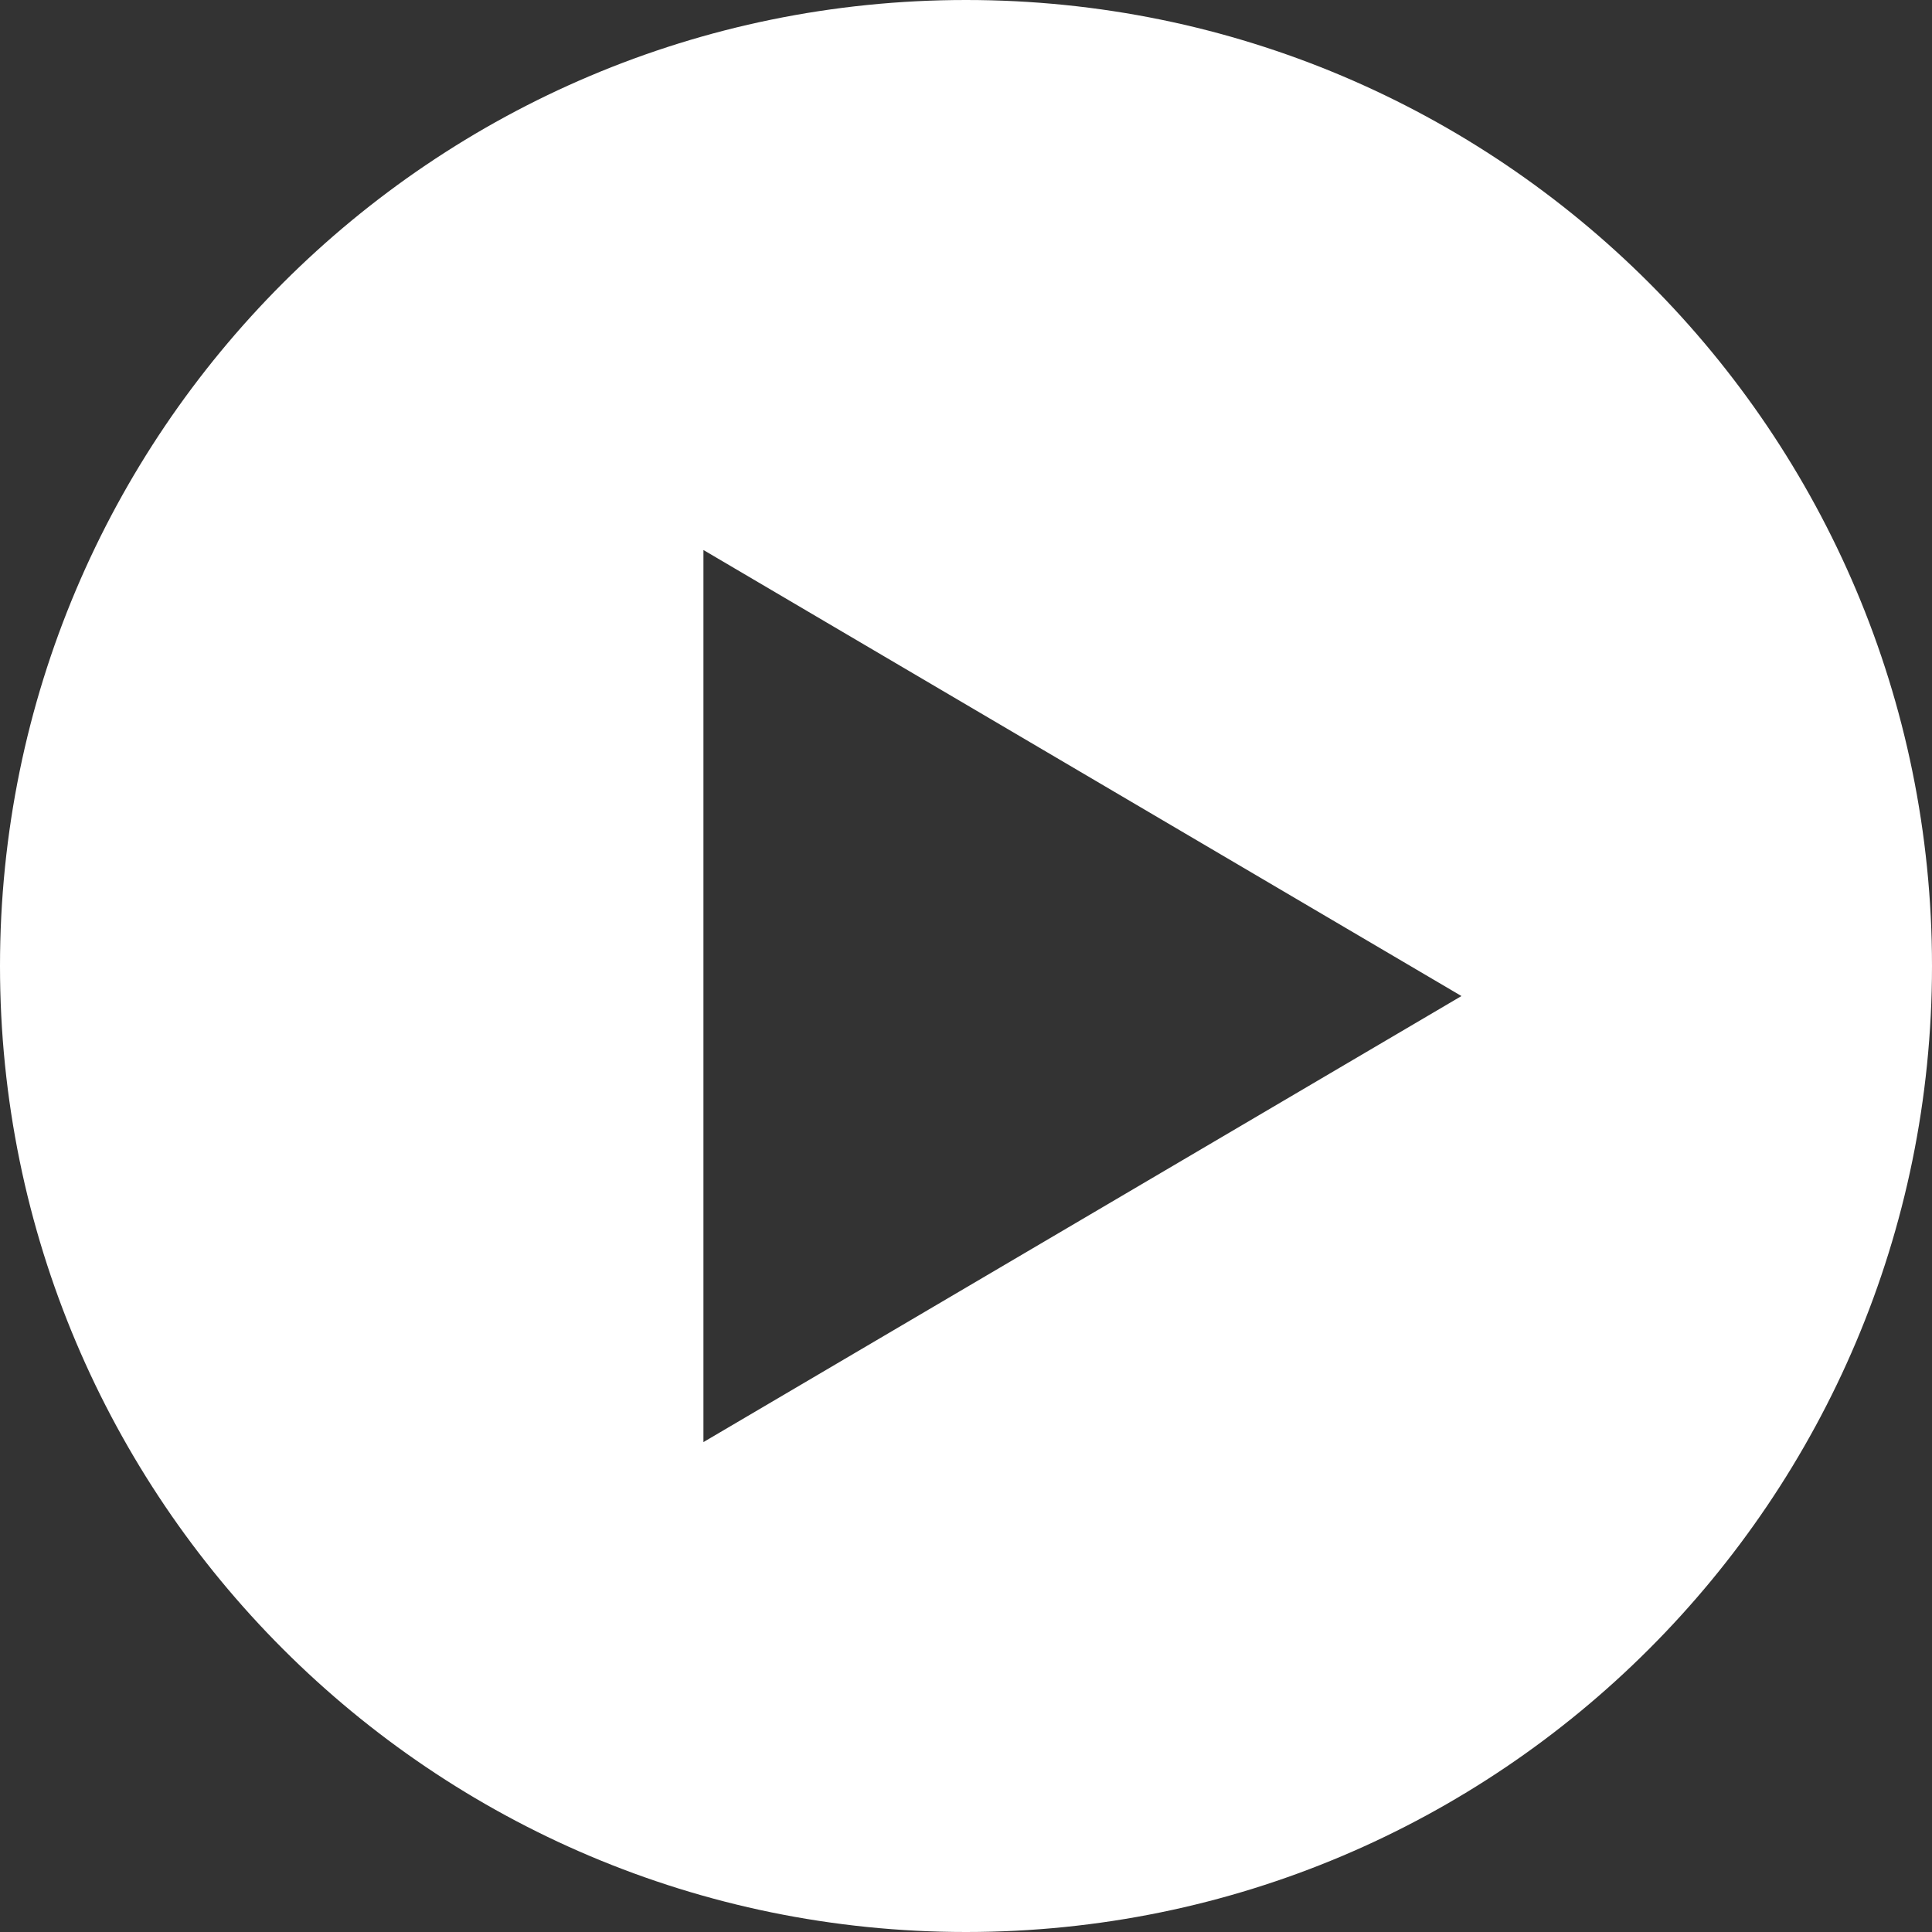 <svg width="80" height="80" viewBox="0 0 80 80" fill="none" xmlns="http://www.w3.org/2000/svg">
<rect x="0" y="0" width="80" height="80" fill="#333333" stroke="none"/>
<path d="M40 0C17.912 0 0 17.912 0 40C0 62.088 17.912 80 40 80C62.088 80 80 62.088 80 40C80 17.912 62.104 0 40 0ZM29.128 59.714V22.775L60.516 41.244L29.128 59.714Z" fill="white"/>
</svg>
